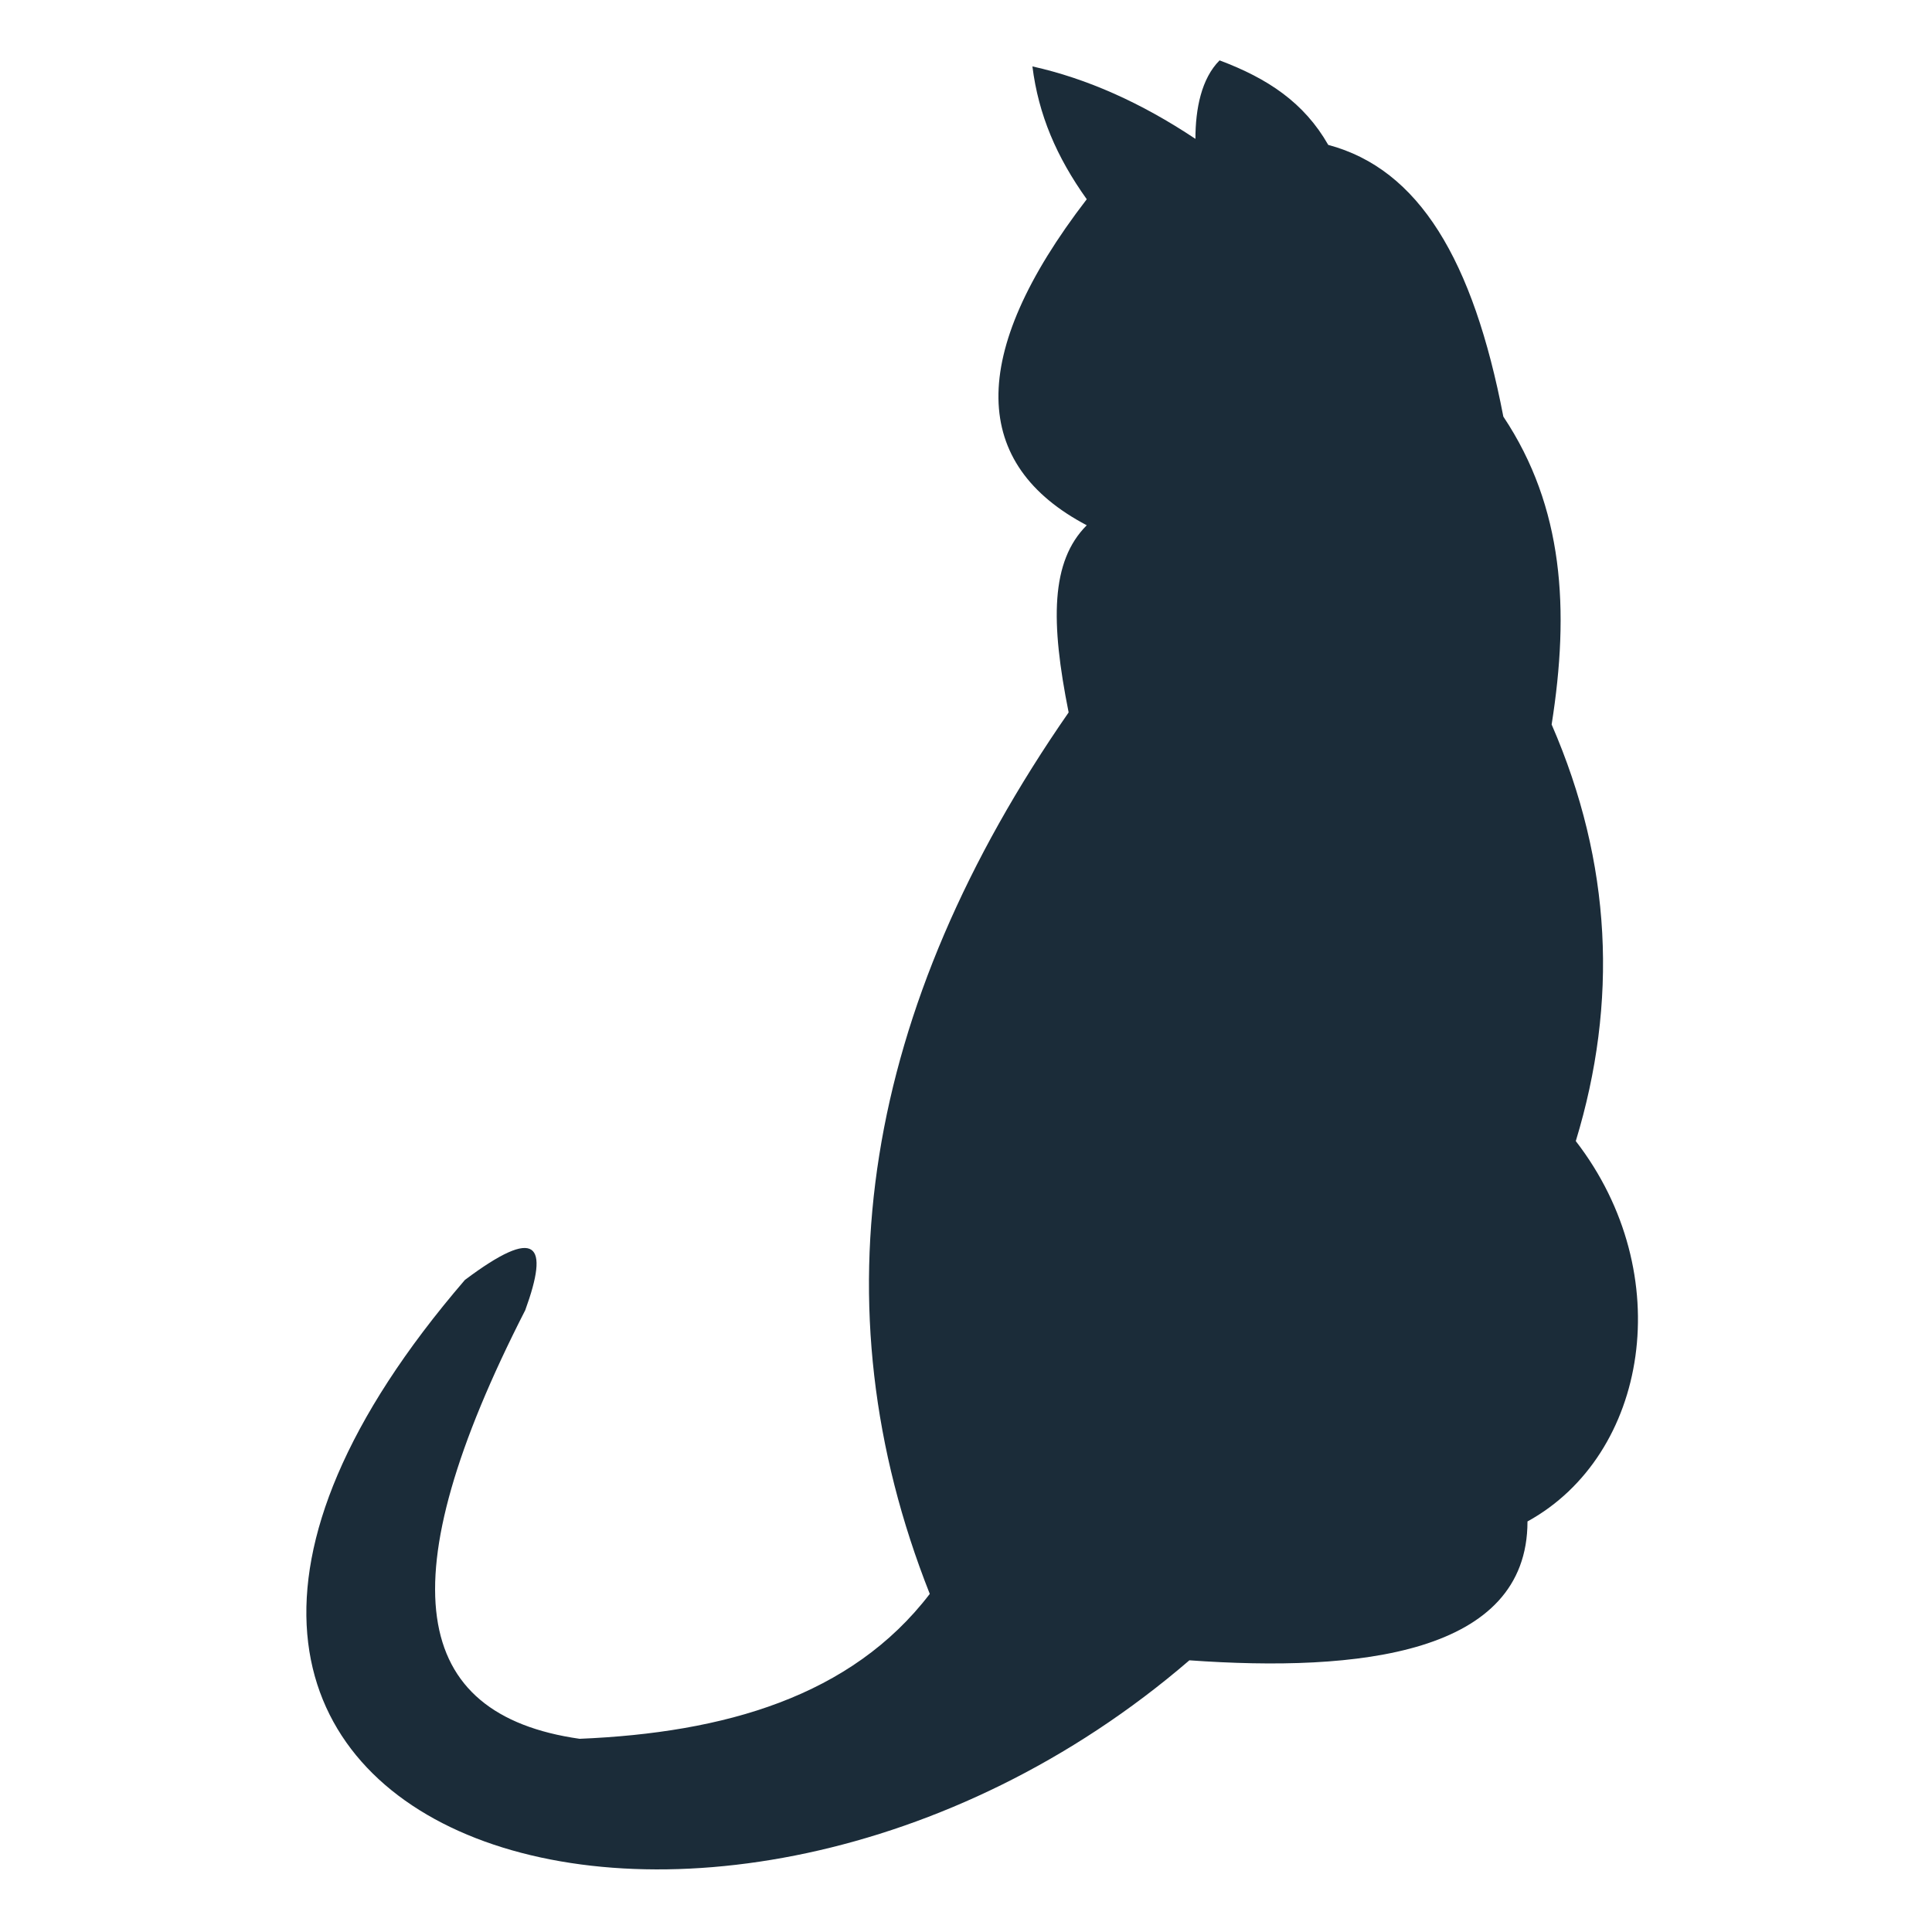 <?xml version="1.0" encoding="utf-8"?>
<!-- Generator: Adobe Illustrator 25.4.1, SVG Export Plug-In . SVG Version: 6.00 Build 0)  -->
<svg version="1.1" id="cat" xmlns="http://www.w3.org/2000/svg" xmlns:xlink="http://www.w3.org/1999/xlink" x="0px" y="0px"
	 viewBox="0 0 32 32" style="enable-background:new 0 0 32 32;" xml:space="preserve">
<style type="text/css">
	.st0{fill-rule:evenodd;clip-rule:evenodd;fill:#1B2C39;}
</style>
<g>
	<path class="st0" d="M17.1,1.1c0.9,0.2,1.8,0.6,2.7,1.2c0-0.5,0.1-1,0.4-1.3C21,1.3,21.6,1.7,22,2.4c1.5,0.4,2.4,1.9,2.9,4.5
		c1,1.5,1.1,3.2,0.8,5.1c1,2.3,1.1,4.6,0.4,6.9c1.7,2.2,1.2,5.2-0.8,6.3c0,2.2-2.8,2.5-5.6,2.3c-7.9,6.8-20,3-12-6.3
		c1.2-0.9,1.4-0.6,1,0.5c-2.3,4.5-1.9,6.7,0.9,7.1c2.4-0.1,4.5-0.7,5.8-2.4c-1.9-4.8-1.1-9.7,2.3-14.6c-0.3-1.5-0.3-2.5,0.3-3.1
		c-1.9-1-2-2.8,0-5.4C17.5,2.6,17.2,1.9,17.1,1.1z"/>
</g>
</svg>
